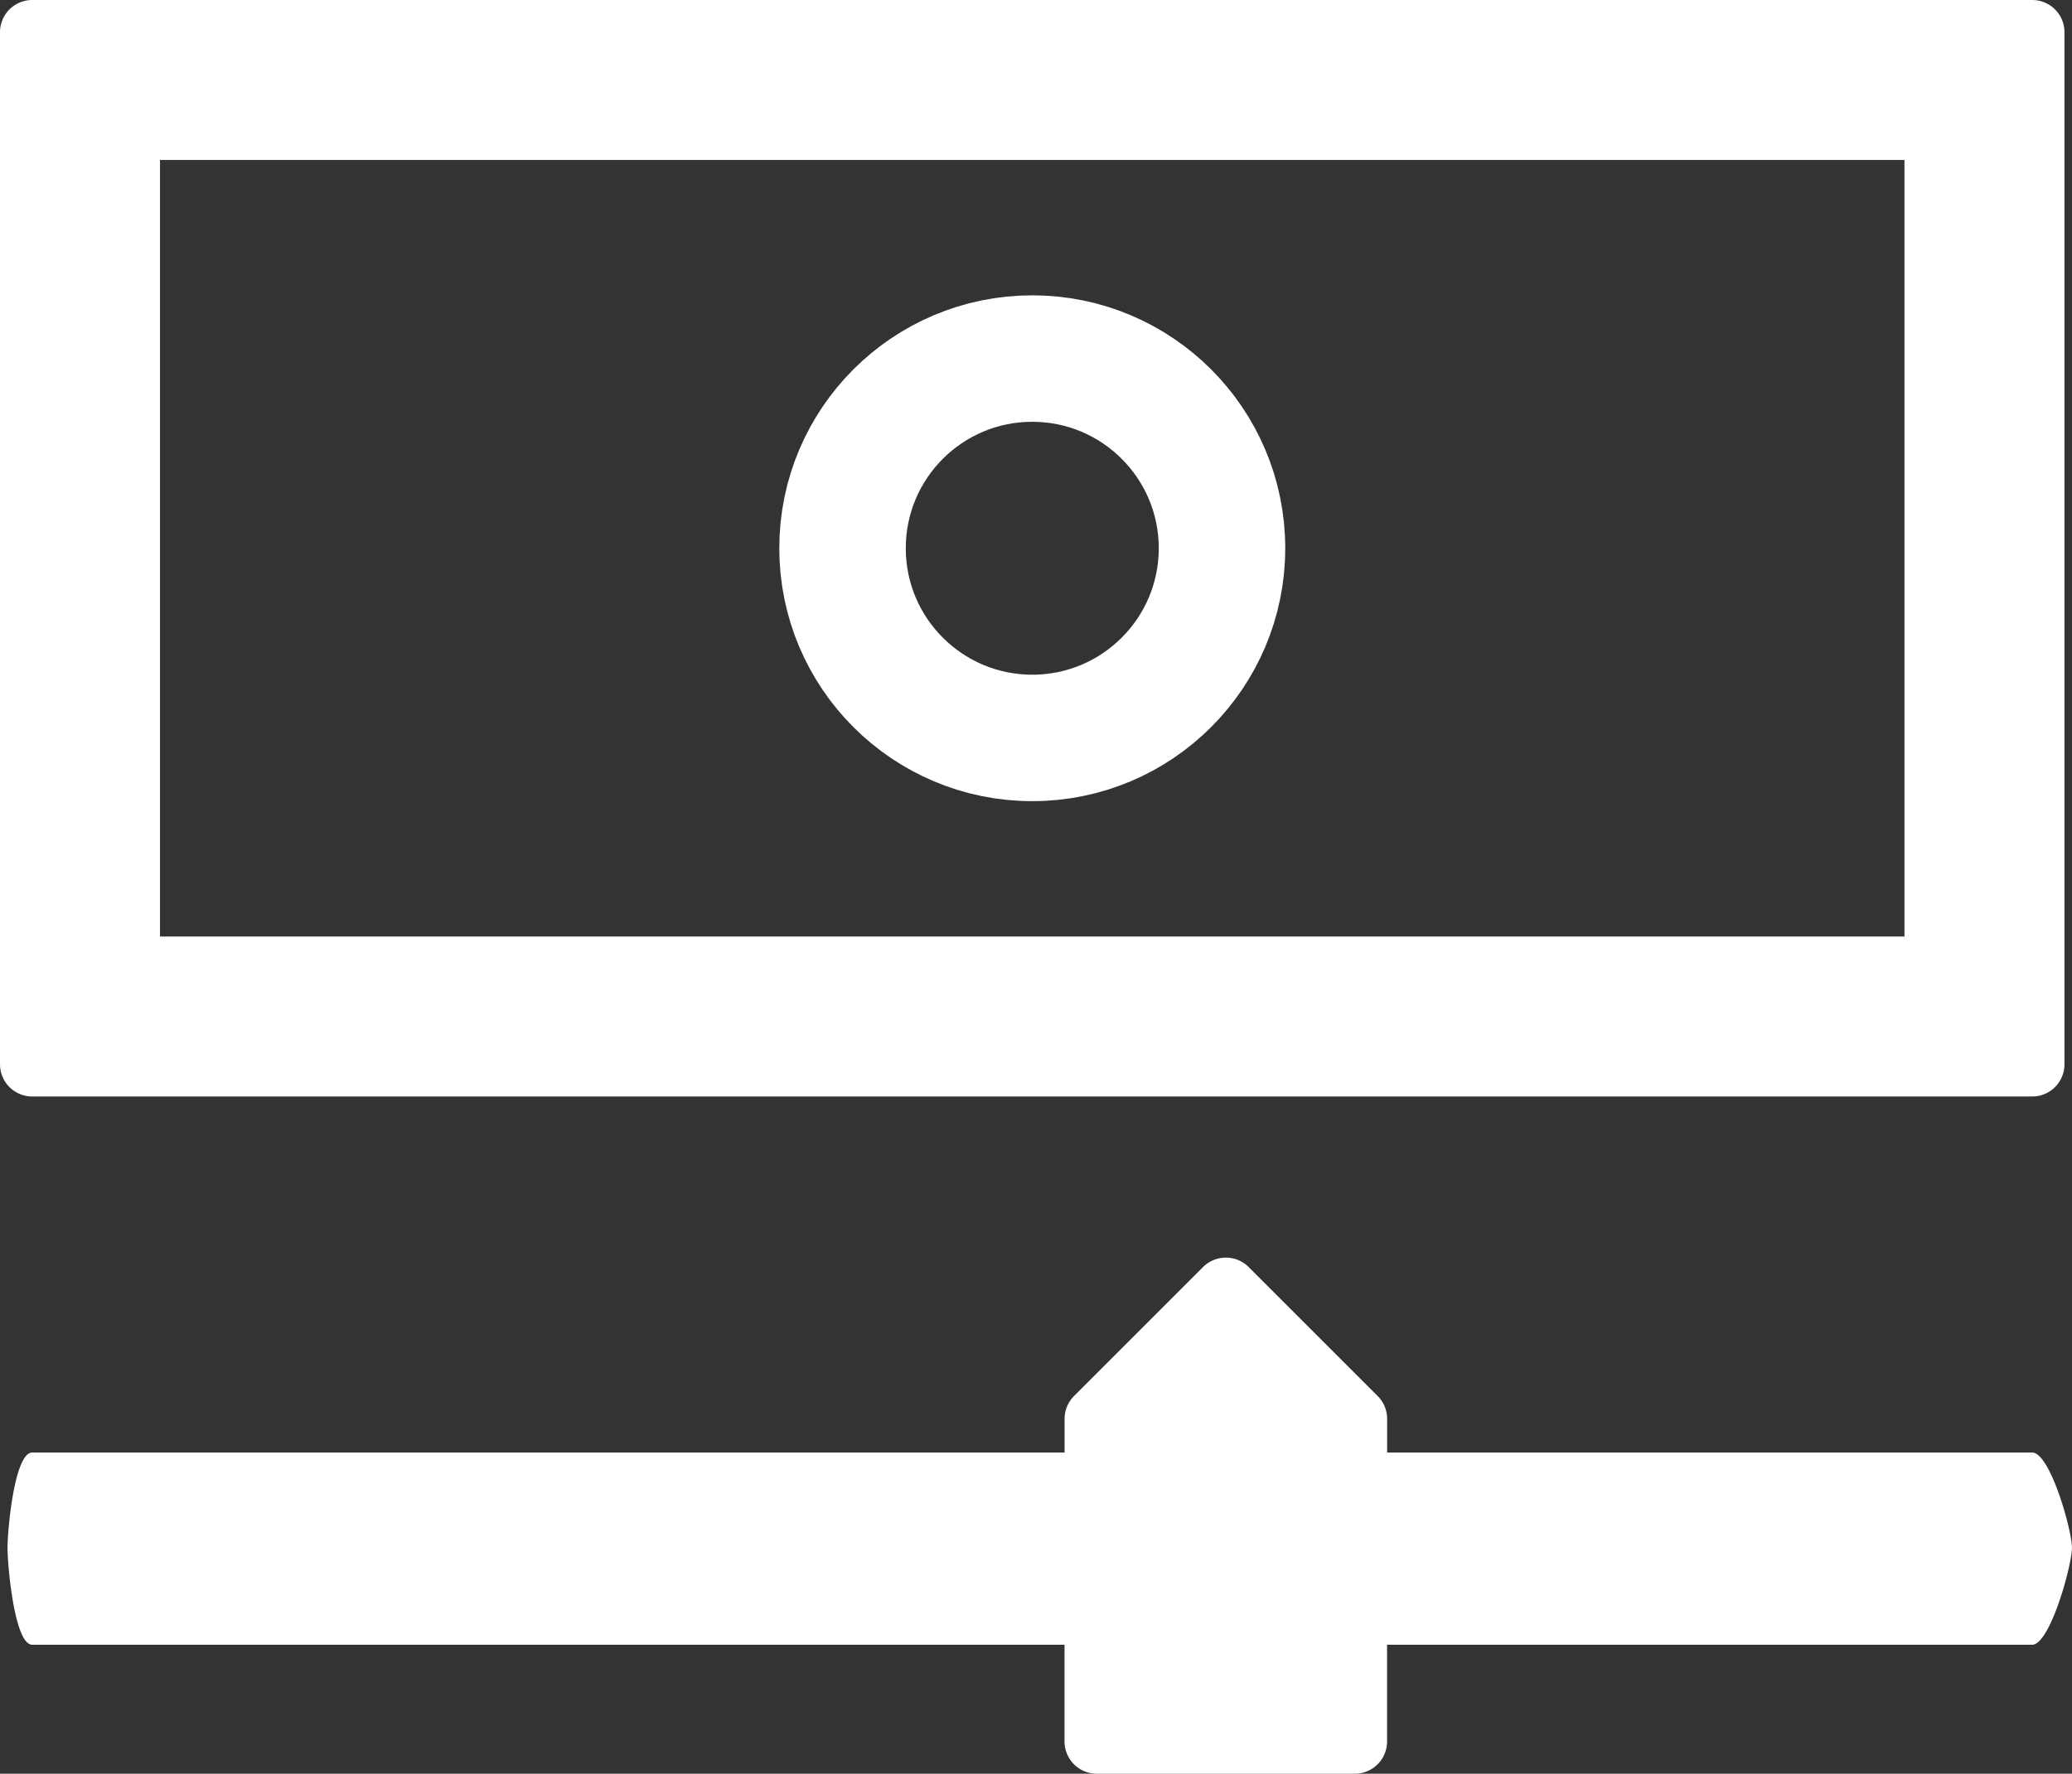 <svg id="noun_Limit_3187478" xmlns="http://www.w3.org/2000/svg" width="32.762" height="28.053" viewBox="0 0 32.762 28.053">
  <rect x="0" y="0" width="32.762" height="28.053" fill="#333333" stroke="none"/>
  <g id="Layer_5" data-name="Layer 5">
    <path id="Path_75457" data-name="Path 75457" d="M33.133,5H1.51A.51.51,0,0,0,1,5.51V21.832a.51.51,0,0,0,.51.51H33.133a.51.51,0,0,0,.51-.51V5.51A.51.51,0,0,0,33.133,5Zm-2.02,14.812H3.53V7.53H31.113Z" transform="translate(-1 -5)" fill="#fff"/>
    <path id="Path_75461" data-name="Path 75461" d="M33.133,47.078h-10.2v-.53a.51.51,0,0,0-.148-.362l-2.04-2.04a.51.51,0,0,0-.724,0l-2.04,2.04a.51.51,0,0,0-.148.362v.53H1.51c-.282,0-.391,1.225-.391,1.506s.109,1.534.391,1.534H17.832v1.53a.51.51,0,0,0,.51.51h4.08a.51.51,0,0,0,.51-.51v-1.53h10.2c.282,0,.629-1.252.629-1.534S33.415,47.078,33.133,47.078ZM21.4,50.628h0Z" transform="translate(-1 -24.105)" fill="#fff"/>
    <g id="Ellipse_421" data-name="Ellipse 421" transform="translate(12.322 4.671)" fill="none" stroke="#fff" stroke-width="2">
      <circle cx="4" cy="4" r="4" stroke="none"/>
      <circle cx="4" cy="4" r="3" fill="none"/>
    </g>
  </g>
</svg>
